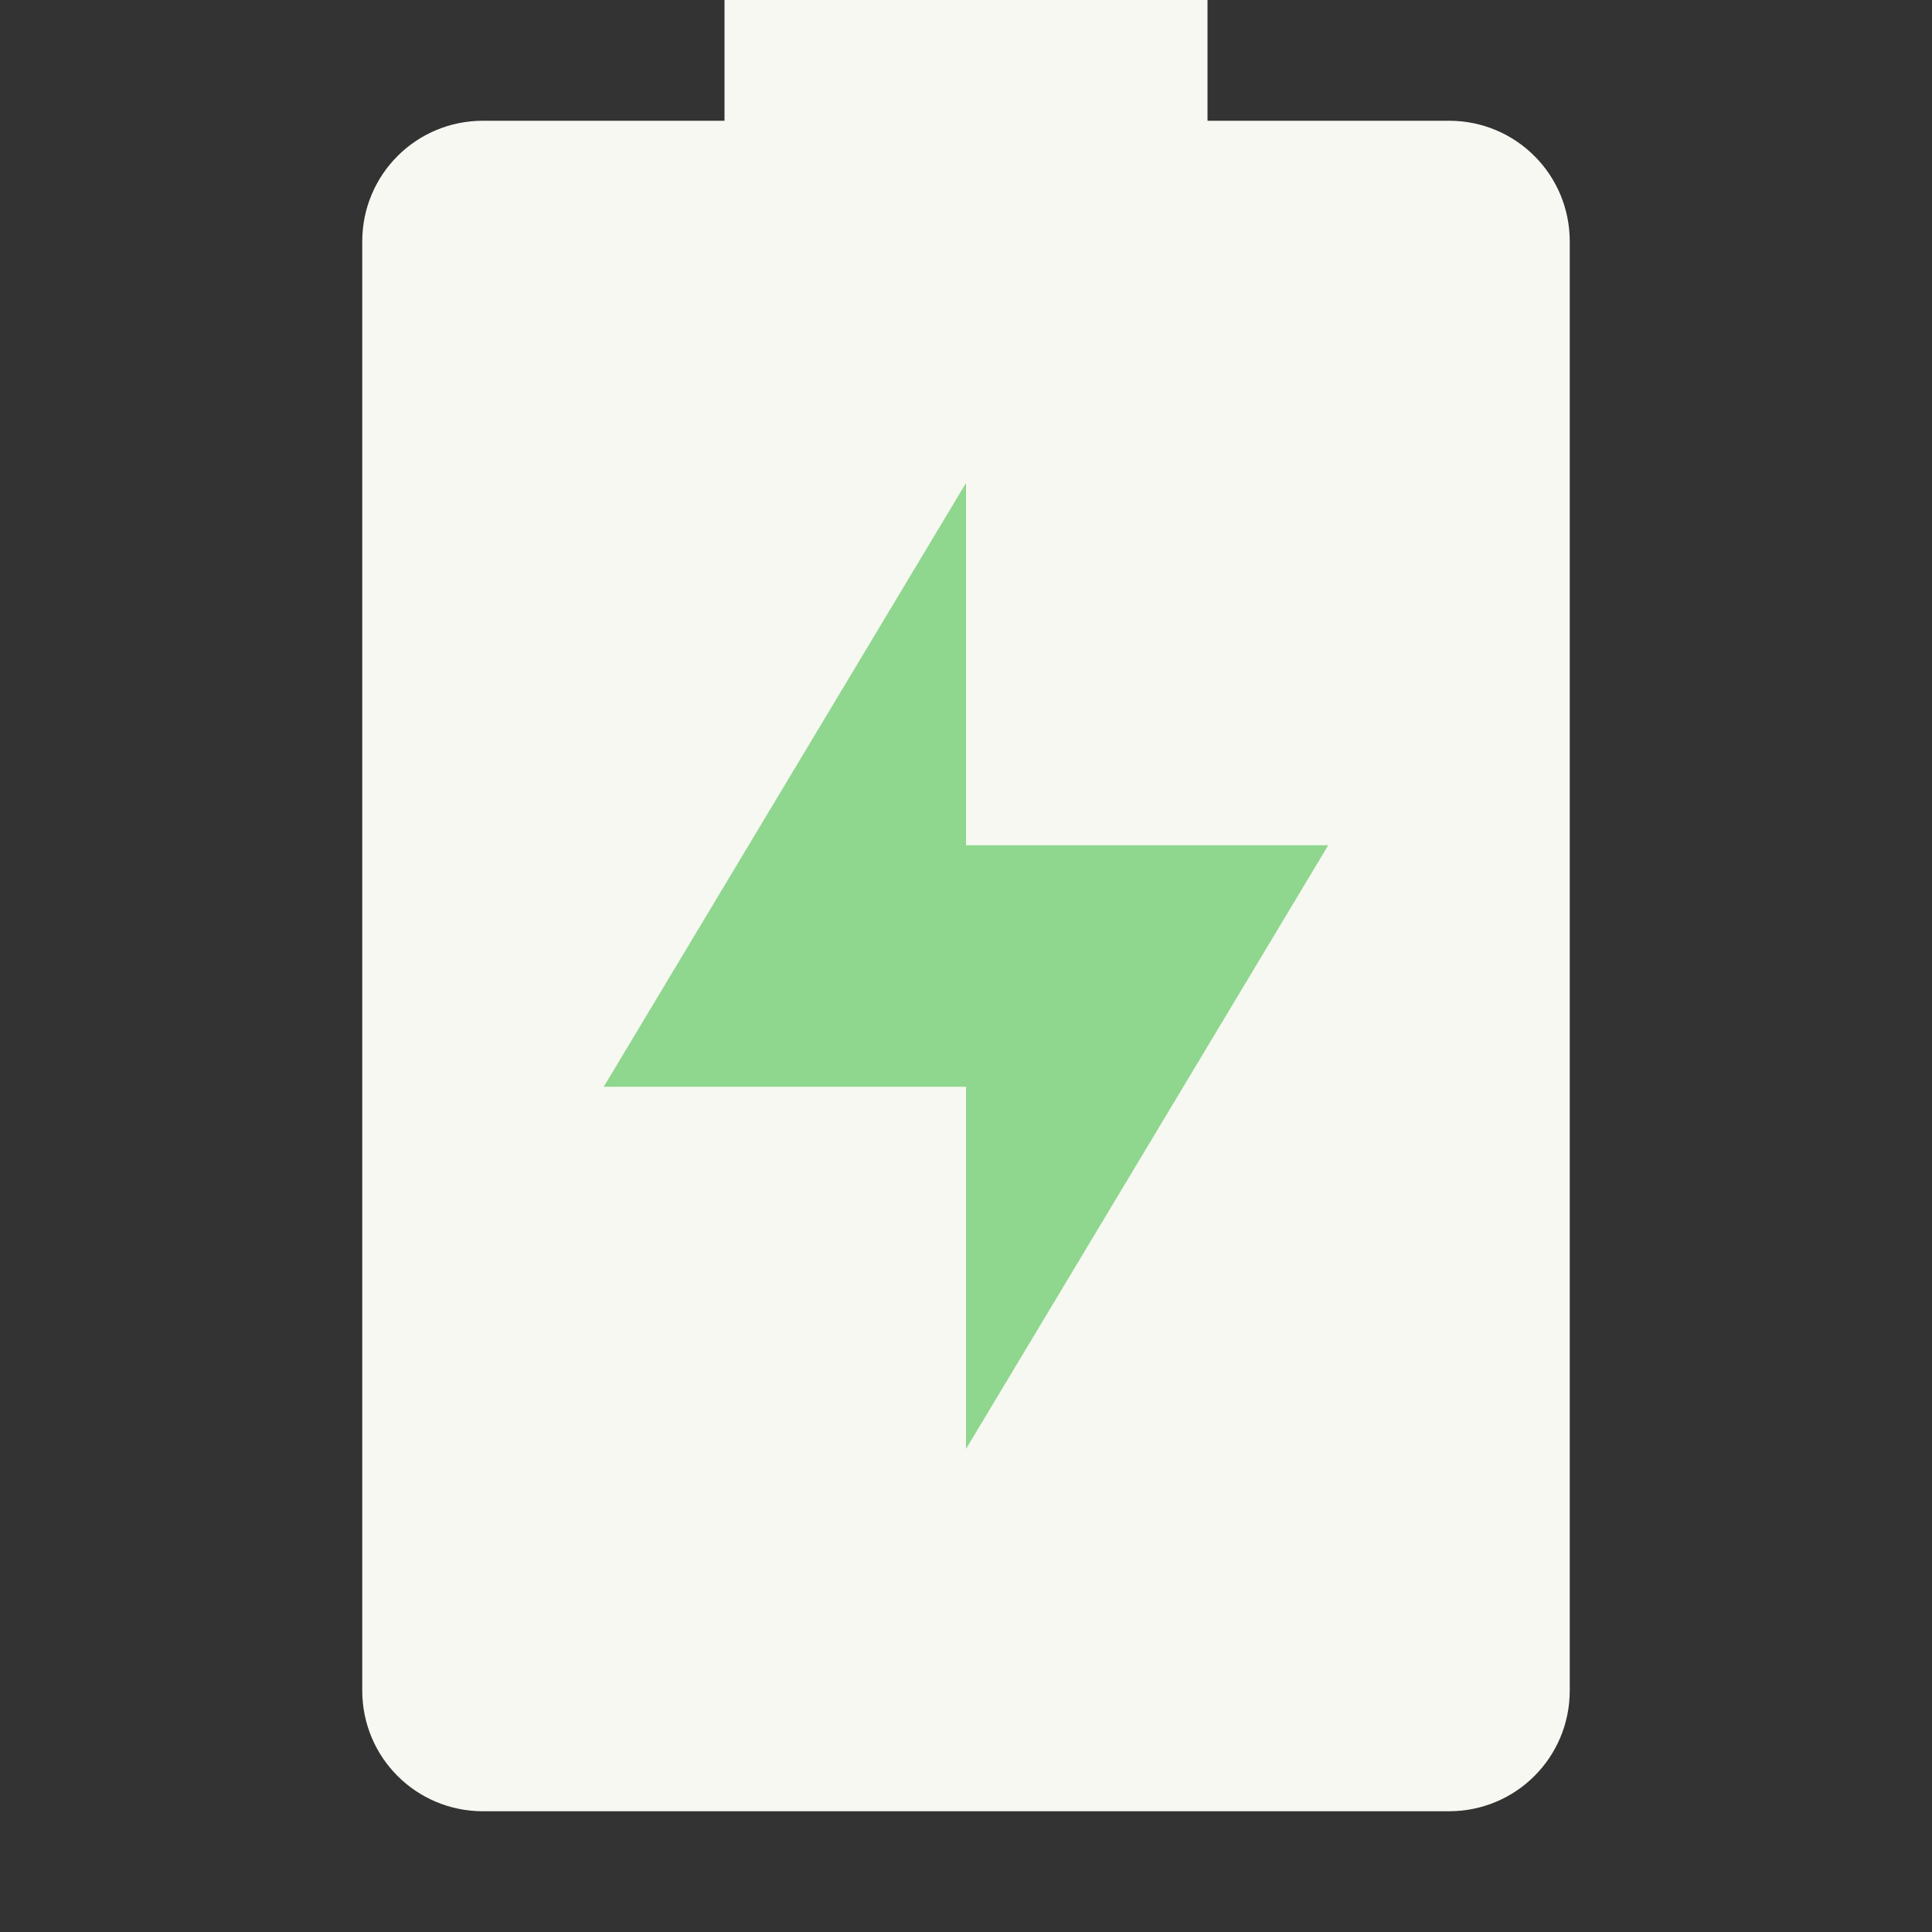 <svg width="16" height="16" version="1.1" xmlns="http://www.w3.org/2000/svg">
 <rect width="100%" height="100%" fill="#333333" stroke="none"/>
 <path d="m6 0v1h-2c-0.554 0-1 0.446-1 1v12c0 0.554 0.446 1 1 1h8c0.554 0 1-0.446 1-1v-12c0-0.554-0.446-1-1-1h-2v-1h-4z" fill="#f8f8f2"/>
 <path class="success" d="m8 4v3h3l-3 5v-3h-3z" fill="#8fd68f"/>
</svg>
